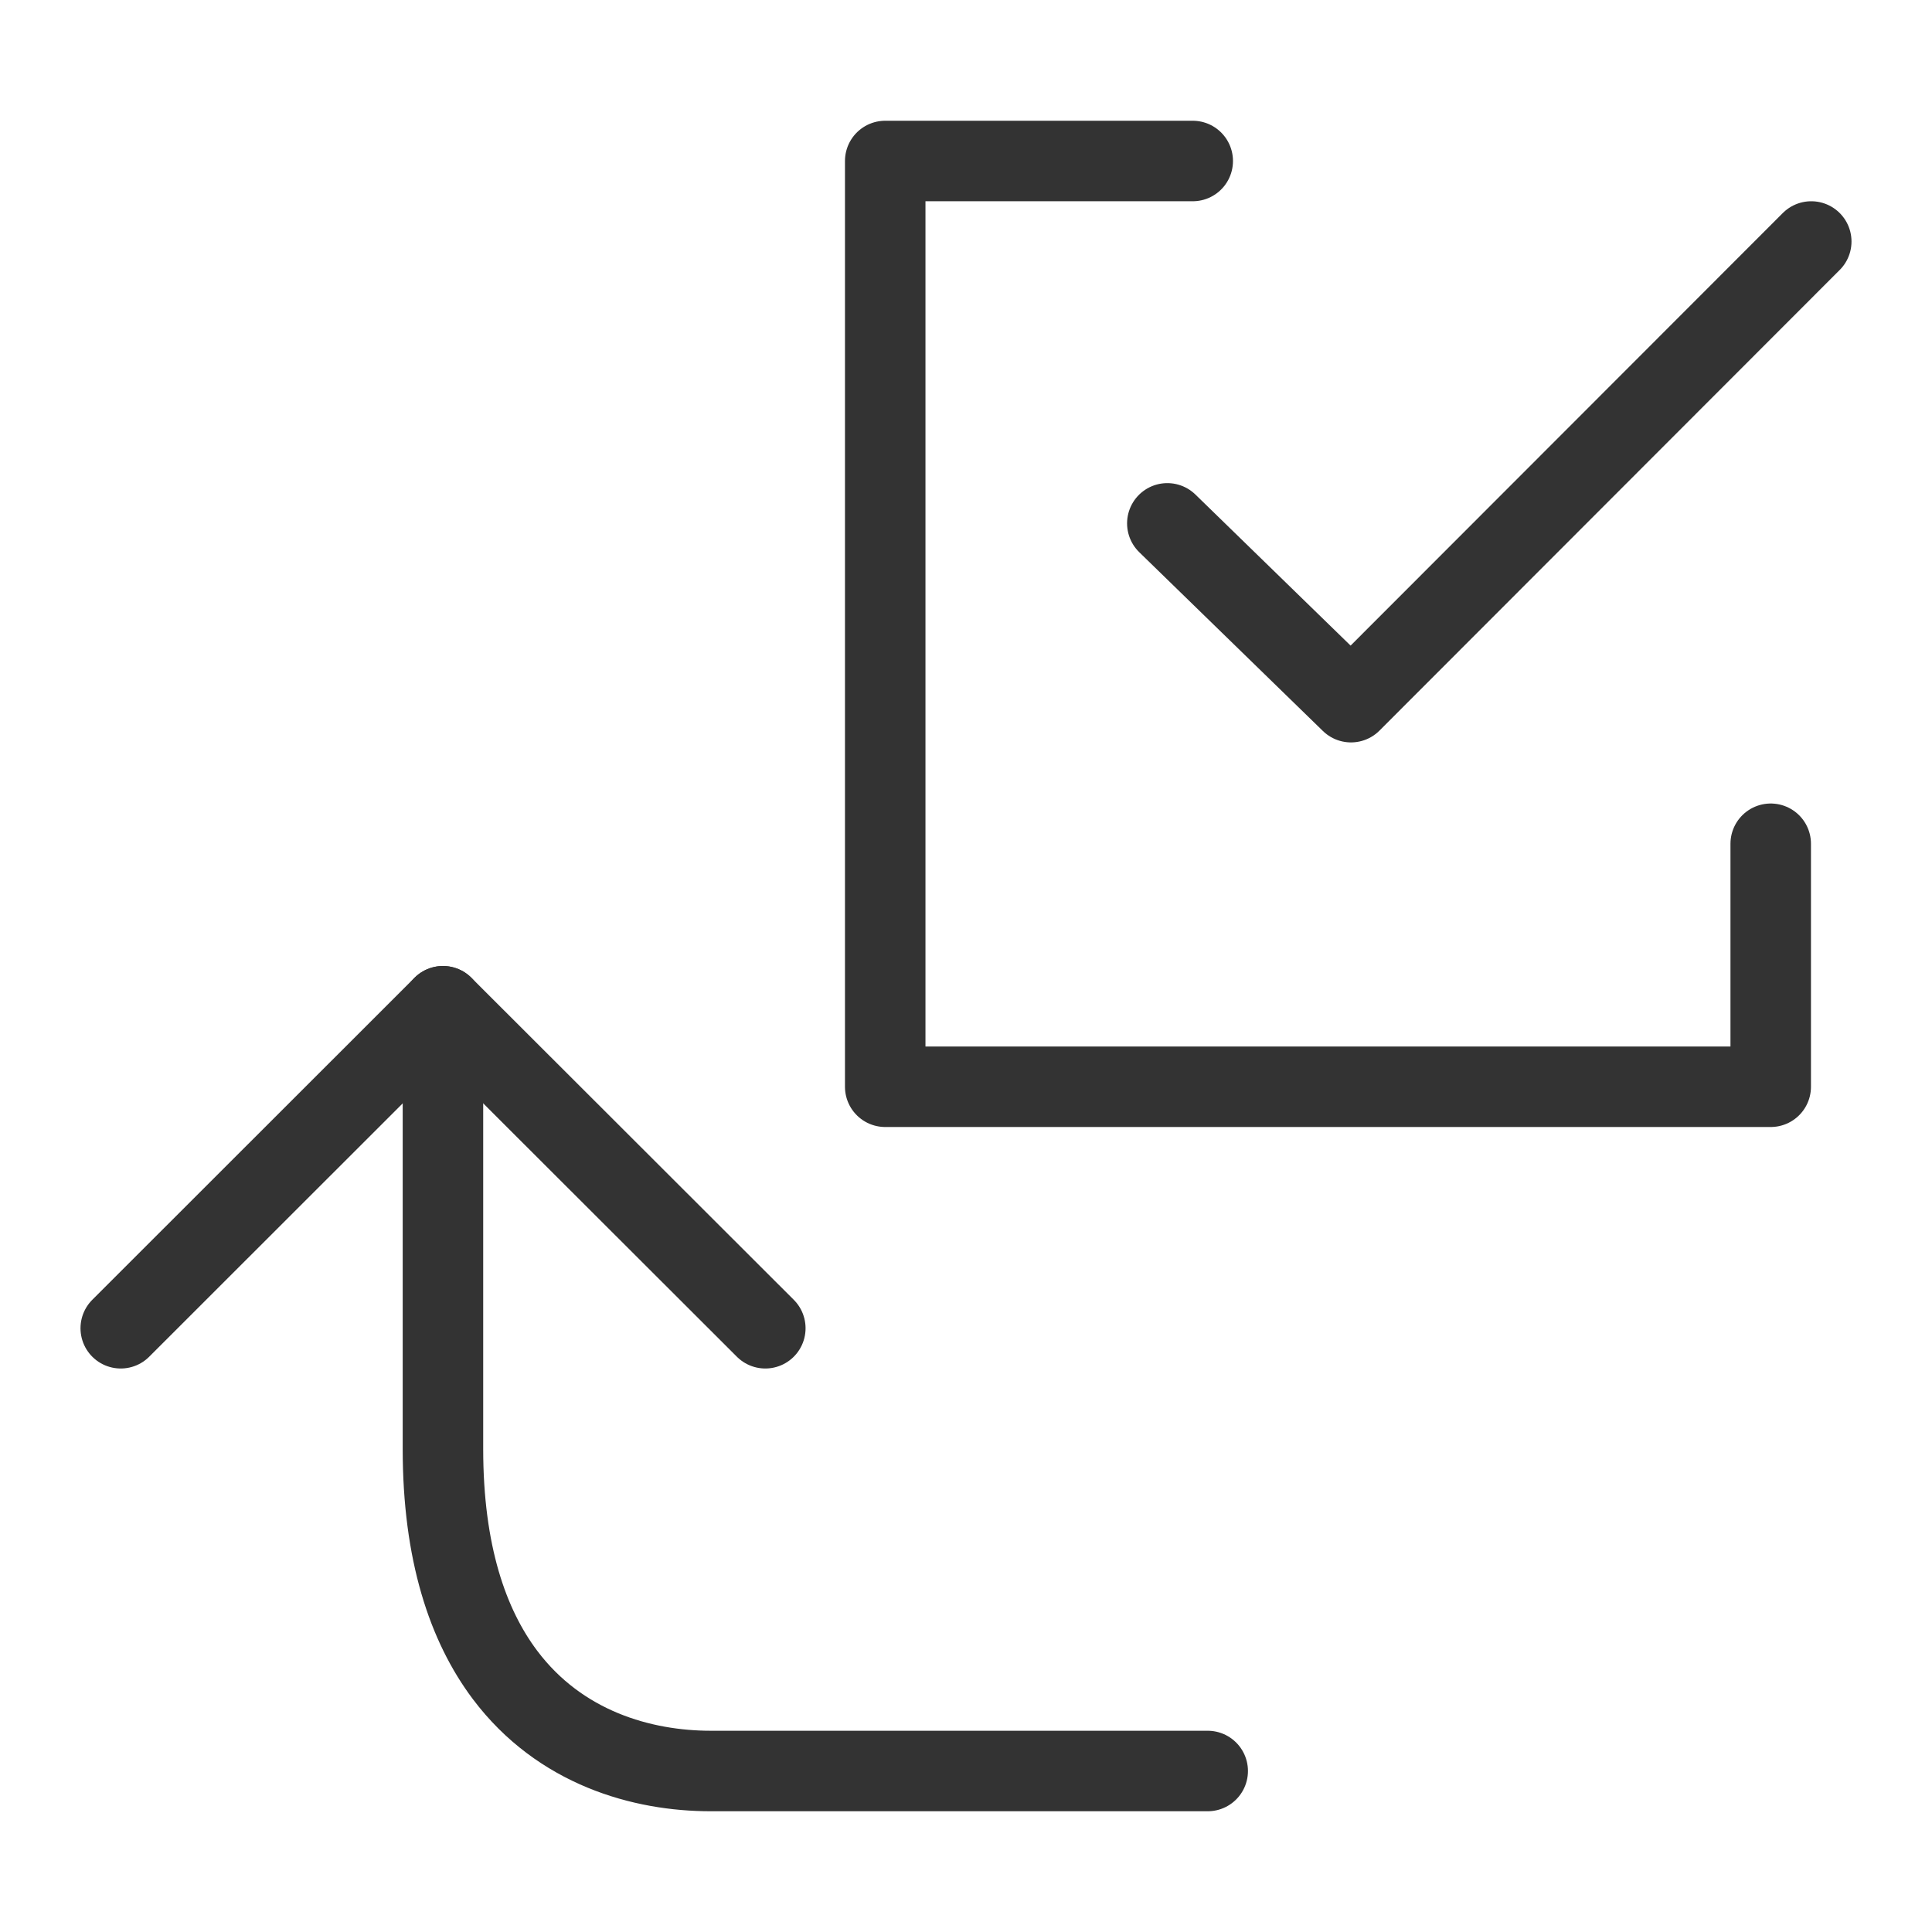 <?xml version="1.0" encoding="UTF-8"?><svg width="16" height="16" viewBox="0 0 48 48" fill="none" xmlns="http://www.w3.org/2000/svg"><path d="M29.633 4H21.993V27H43.993V20.963" stroke="#333" stroke-width="2" stroke-linecap="round" stroke-linejoin="round"/><path d="M29.002 13.003L33.565 17.445L45 6" stroke="#333" stroke-width="2" stroke-linecap="round" stroke-linejoin="round"/><path d="M30.005 44C23.675 44 19.559 44 17.658 44C15.956 44 13.916 43.432 12.547 41.613C11.623 40.383 11.005 38.583 11.005 36C11.005 31.73 11.005 28.063 11.005 25" stroke="#333" stroke-width="2" stroke-linecap="round"/><path d="M3 33L11.005 25L19.014 33" stroke="#333" stroke-width="2" stroke-linecap="round" stroke-linejoin="round"/></svg>